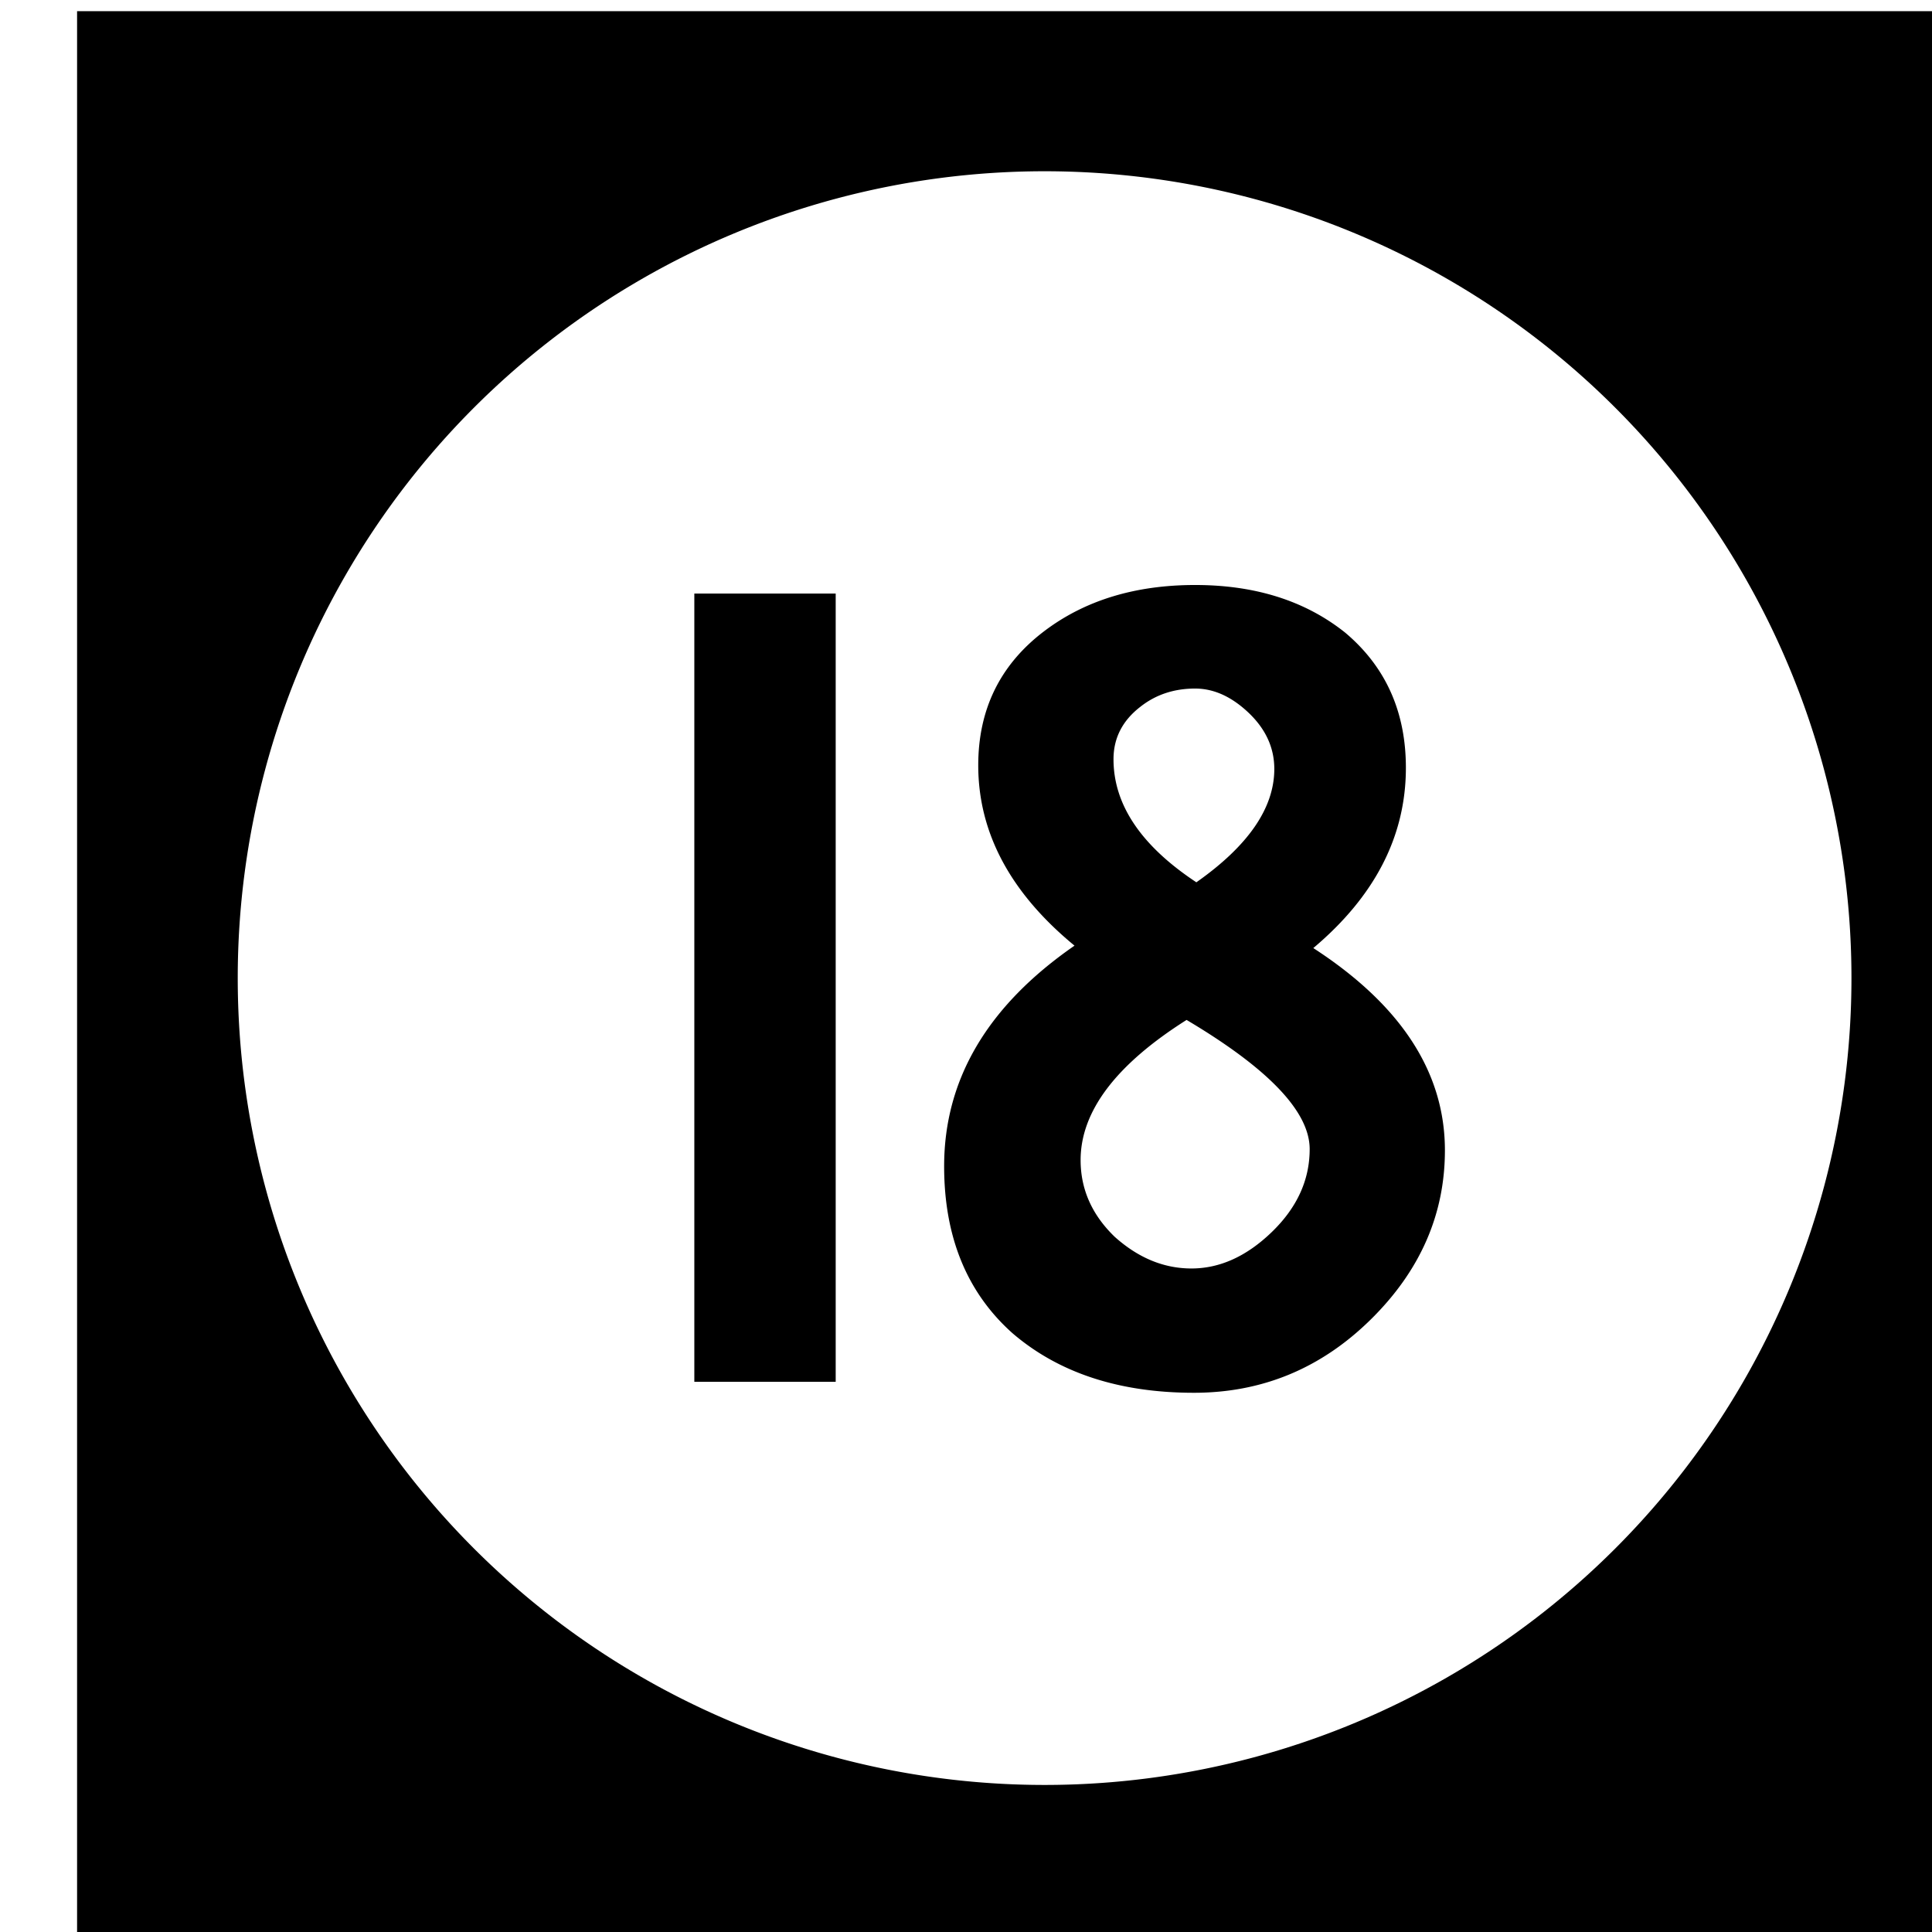 <?xml version='1.0' encoding='UTF-8'?>
<!-- Created with Inkscape (http://www.inkscape.org/) and export_objects.py -->
<svg xmlns:cc="http://creativecommons.org/ns#" xmlns:dc="http://purl.org/dc/elements/1.1/" xmlns:inkscape="http://www.inkscape.org/namespaces/inkscape" xmlns:rdf="http://www.w3.org/1999/02/22-rdf-syntax-ns#" xmlns:sodipodi="http://sodipodi.sourceforge.net/DTD/sodipodi-0.dtd" xmlns:xlink="http://www.w3.org/1999/xlink" xmlns="http://www.w3.org/2000/svg" version="1.1" width="0.75in" height="0.75in" viewBox="0 0 19.05 19.05" id="svg8" inkscape:version="0.92.3 (2405546, 2018-03-11)" sodipodi:docname="tile-18.svg"><sodipodi:namedview id="base" pagecolor="#ffffff" bordercolor="#666666" borderopacity="1.0" inkscape:pageopacity="0.0" inkscape:pageshadow="2" inkscape:zoom="1.372378" inkscape:cx="4746.9979" inkscape:cy="477.45784" inkscape:document-units="in" inkscape:current-layer="layer3" showgrid="true" units="in" inkscape:snap-others="true" inkscape:snap-grids="true" inkscape:window-width="1280" inkscape:window-height="940" inkscape:window-x="1909" inkscape:window-y="43" inkscape:window-maximized="1" inkscape:snap-midpoints="false" inkscape:object-nodes="true" inkscape:snap-text-baseline="true" inkscape:snap-smooth-nodes="false" showguides="false" inkscape:snap-object-midpoints="true" inkscape:snap-center="true" inkscape:snap-to-guides="false" inkscape:snap-nodes="true" inkscape:snap-intersection-paths="false">
    <inkscape:grid type="xygrid" id="grid10" units="pt" spacingx="3.175" spacingy="3.175"/>
    <sodipodi:guide position="380.206,103.188" orientation="0,1" id="guide9455" inkscape:locked="false"/>
  </sodipodi:namedview>
  <g inkscape:groupmode="layer" inkscape:label="tile-" transform="matrix(1,0,0,1,-482.6,-69.85)"><path style="display:inline;opacity:1;fill:#000000;fill-opacity:1;stroke:none;stroke-width:0.667;stroke-linecap:butt;stroke-linejoin:miter;stroke-miterlimit:47.146;stroke-dasharray:none;stroke-dashoffset:0;stroke-opacity:1;paint-order:markers fill stroke" d="M 1824 264 L 1824 336 L 1896 336 L 1896 264 L 1824 264 z M 1860 269.957 A 30.022 30.022 0 0 1 1890.022 299.979 A 30.022 30.022 0 0 1 1860 330 A 30.022 30.022 0 0 1 1829.978 299.979 A 30.022 30.022 0 0 1 1860 269.957 z M 1865.602 285.352 C 1863.365 285.352 1861.492 285.926 1859.98 287.074 C 1858.349 288.313 1857.531 289.975 1857.531 292.061 C 1857.531 294.569 1858.726 296.807 1861.113 298.771 C 1857.88 301.008 1856.262 303.743 1856.262 306.977 C 1856.262 309.606 1857.108 311.676 1858.801 313.188 C 1860.523 314.668 1862.776 315.408 1865.557 315.408 C 1868.095 315.408 1870.285 314.501 1872.129 312.688 C 1873.973 310.874 1874.895 308.774 1874.895 306.387 C 1874.895 303.485 1873.262 300.977 1869.998 298.861 C 1872.295 296.927 1873.443 294.691 1873.443 292.152 C 1873.443 290.067 1872.689 288.388 1871.178 287.119 C 1869.697 285.94 1867.838 285.352 1865.602 285.352 z M 1846.967 285.67 L 1846.967 315 L 1852.227 315 L 1852.227 285.67 L 1846.967 285.67 z M 1865.602 289.205 C 1866.297 289.205 1866.961 289.507 1867.596 290.111 C 1868.23 290.716 1868.547 291.411 1868.547 292.197 C 1868.547 293.648 1867.581 295.054 1865.647 296.414 C 1863.591 295.054 1862.564 293.526 1862.564 291.834 C 1862.564 291.048 1862.896 290.399 1863.561 289.885 C 1864.135 289.431 1864.816 289.205 1865.602 289.205 z M 1865.283 301.535 C 1868.336 303.348 1869.863 304.952 1869.863 306.342 C 1869.863 307.49 1869.394 308.517 1868.457 309.424 C 1867.52 310.33 1866.523 310.783 1865.465 310.783 C 1864.437 310.783 1863.486 310.391 1862.609 309.605 C 1861.763 308.789 1861.34 307.838 1861.34 306.75 C 1861.34 304.937 1862.654 303.197 1865.283 301.535 z " transform="scale(0.265)" id="rect1412" inkscape:label="18"/>
    </g></svg>

